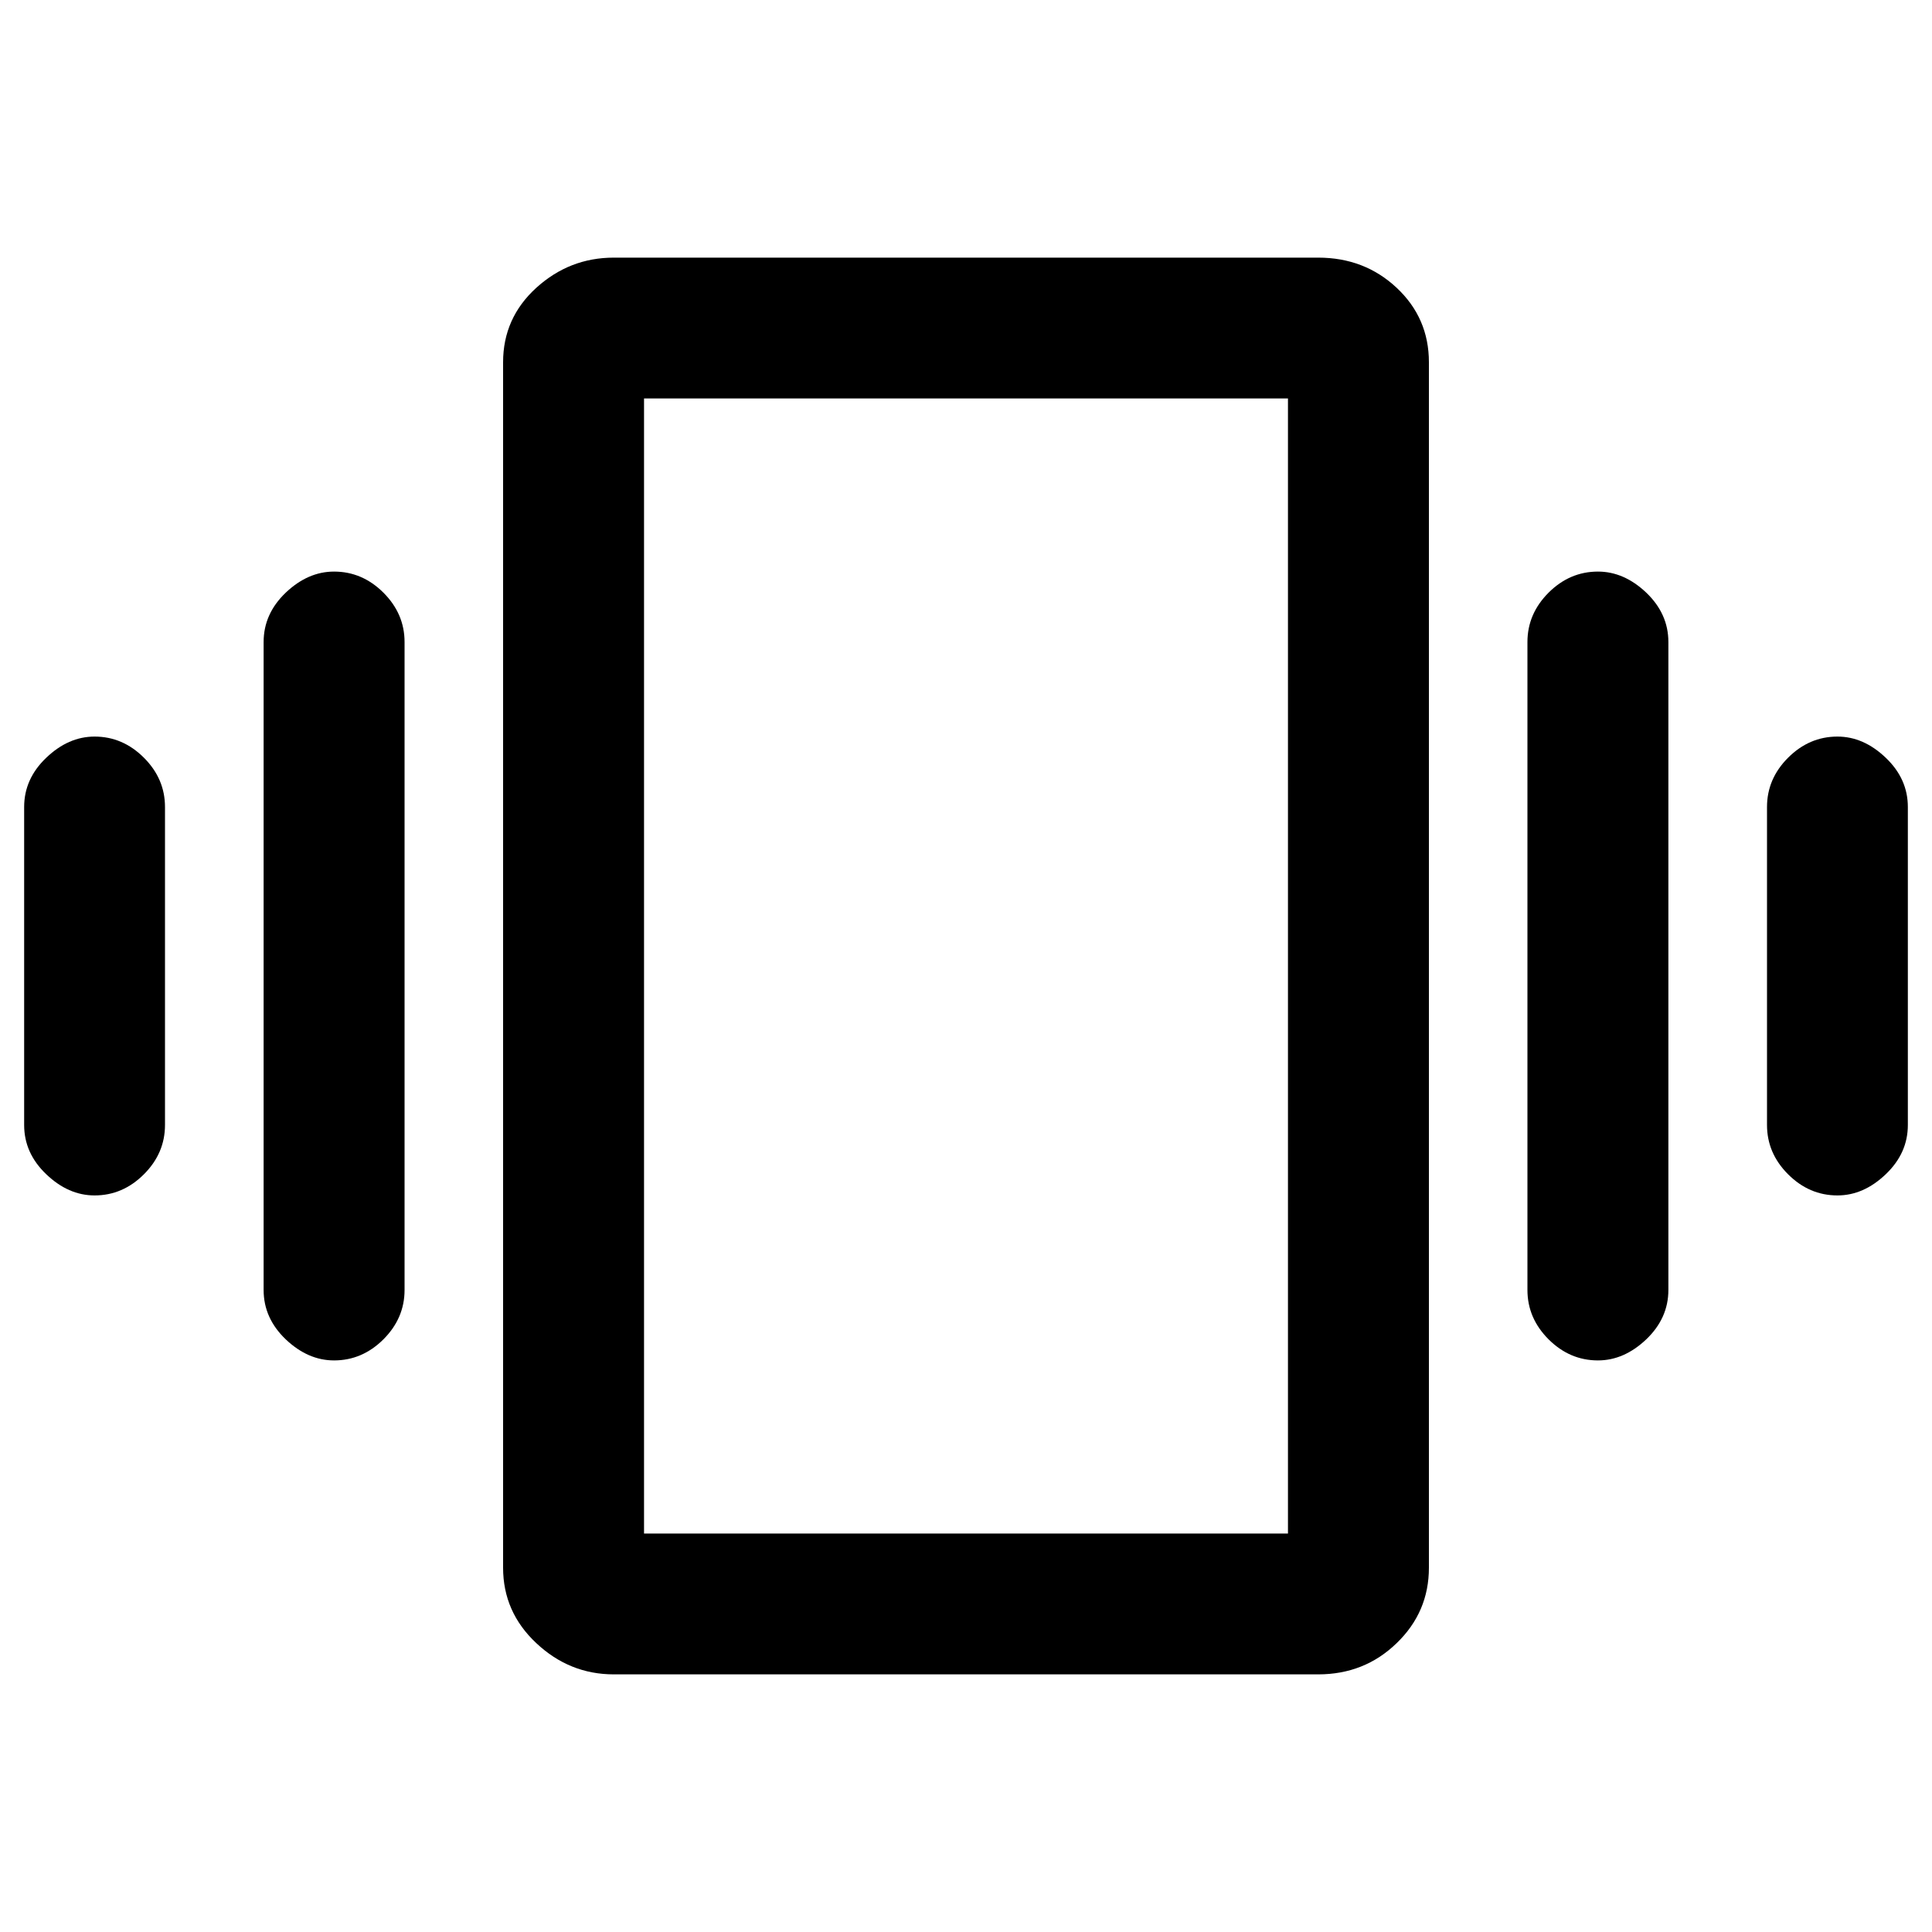 <svg xmlns="http://www.w3.org/2000/svg" height="20" width="20"><path d="M.979 12.375q-.271 0-.5-.219-.229-.218-.229-.51V8.354q0-.292.229-.51.229-.219.5-.219.292 0 .511.219.218.218.218.51v3.292q0 .292-.218.51-.219.219-.511.219Zm2.479 1.708q-.27 0-.5-.218-.229-.219-.229-.511V6.646q0-.292.229-.511.23-.218.5-.218.292 0 .511.218.219.219.219.511v6.708q0 .292-.219.511-.219.218-.511.218Zm15.563-1.708q-.292 0-.511-.219-.218-.218-.218-.51V8.354q0-.292.218-.51.219-.219.511-.219.271 0 .5.219.229.218.229.51v3.292q0 .292-.229.51-.229.219-.5.219Zm-2.479 1.708q-.292 0-.511-.218-.219-.219-.219-.511V6.646q0-.292.219-.511.219-.218.511-.218.27 0 .5.218.229.219.229.511v6.708q0 .292-.229.511-.23.218-.5.218Zm-10.188 3.25q-.458 0-.802-.323-.344-.322-.344-.781V3.75q0-.458.344-.771.344-.312.802-.312h7.292q.479 0 .812.312.334.313.334.771v12.479q0 .459-.334.781-.333.323-.812.323Zm.313-1.458h6.666V4.125H6.667Zm0-11.75v11.75Z"/></svg>